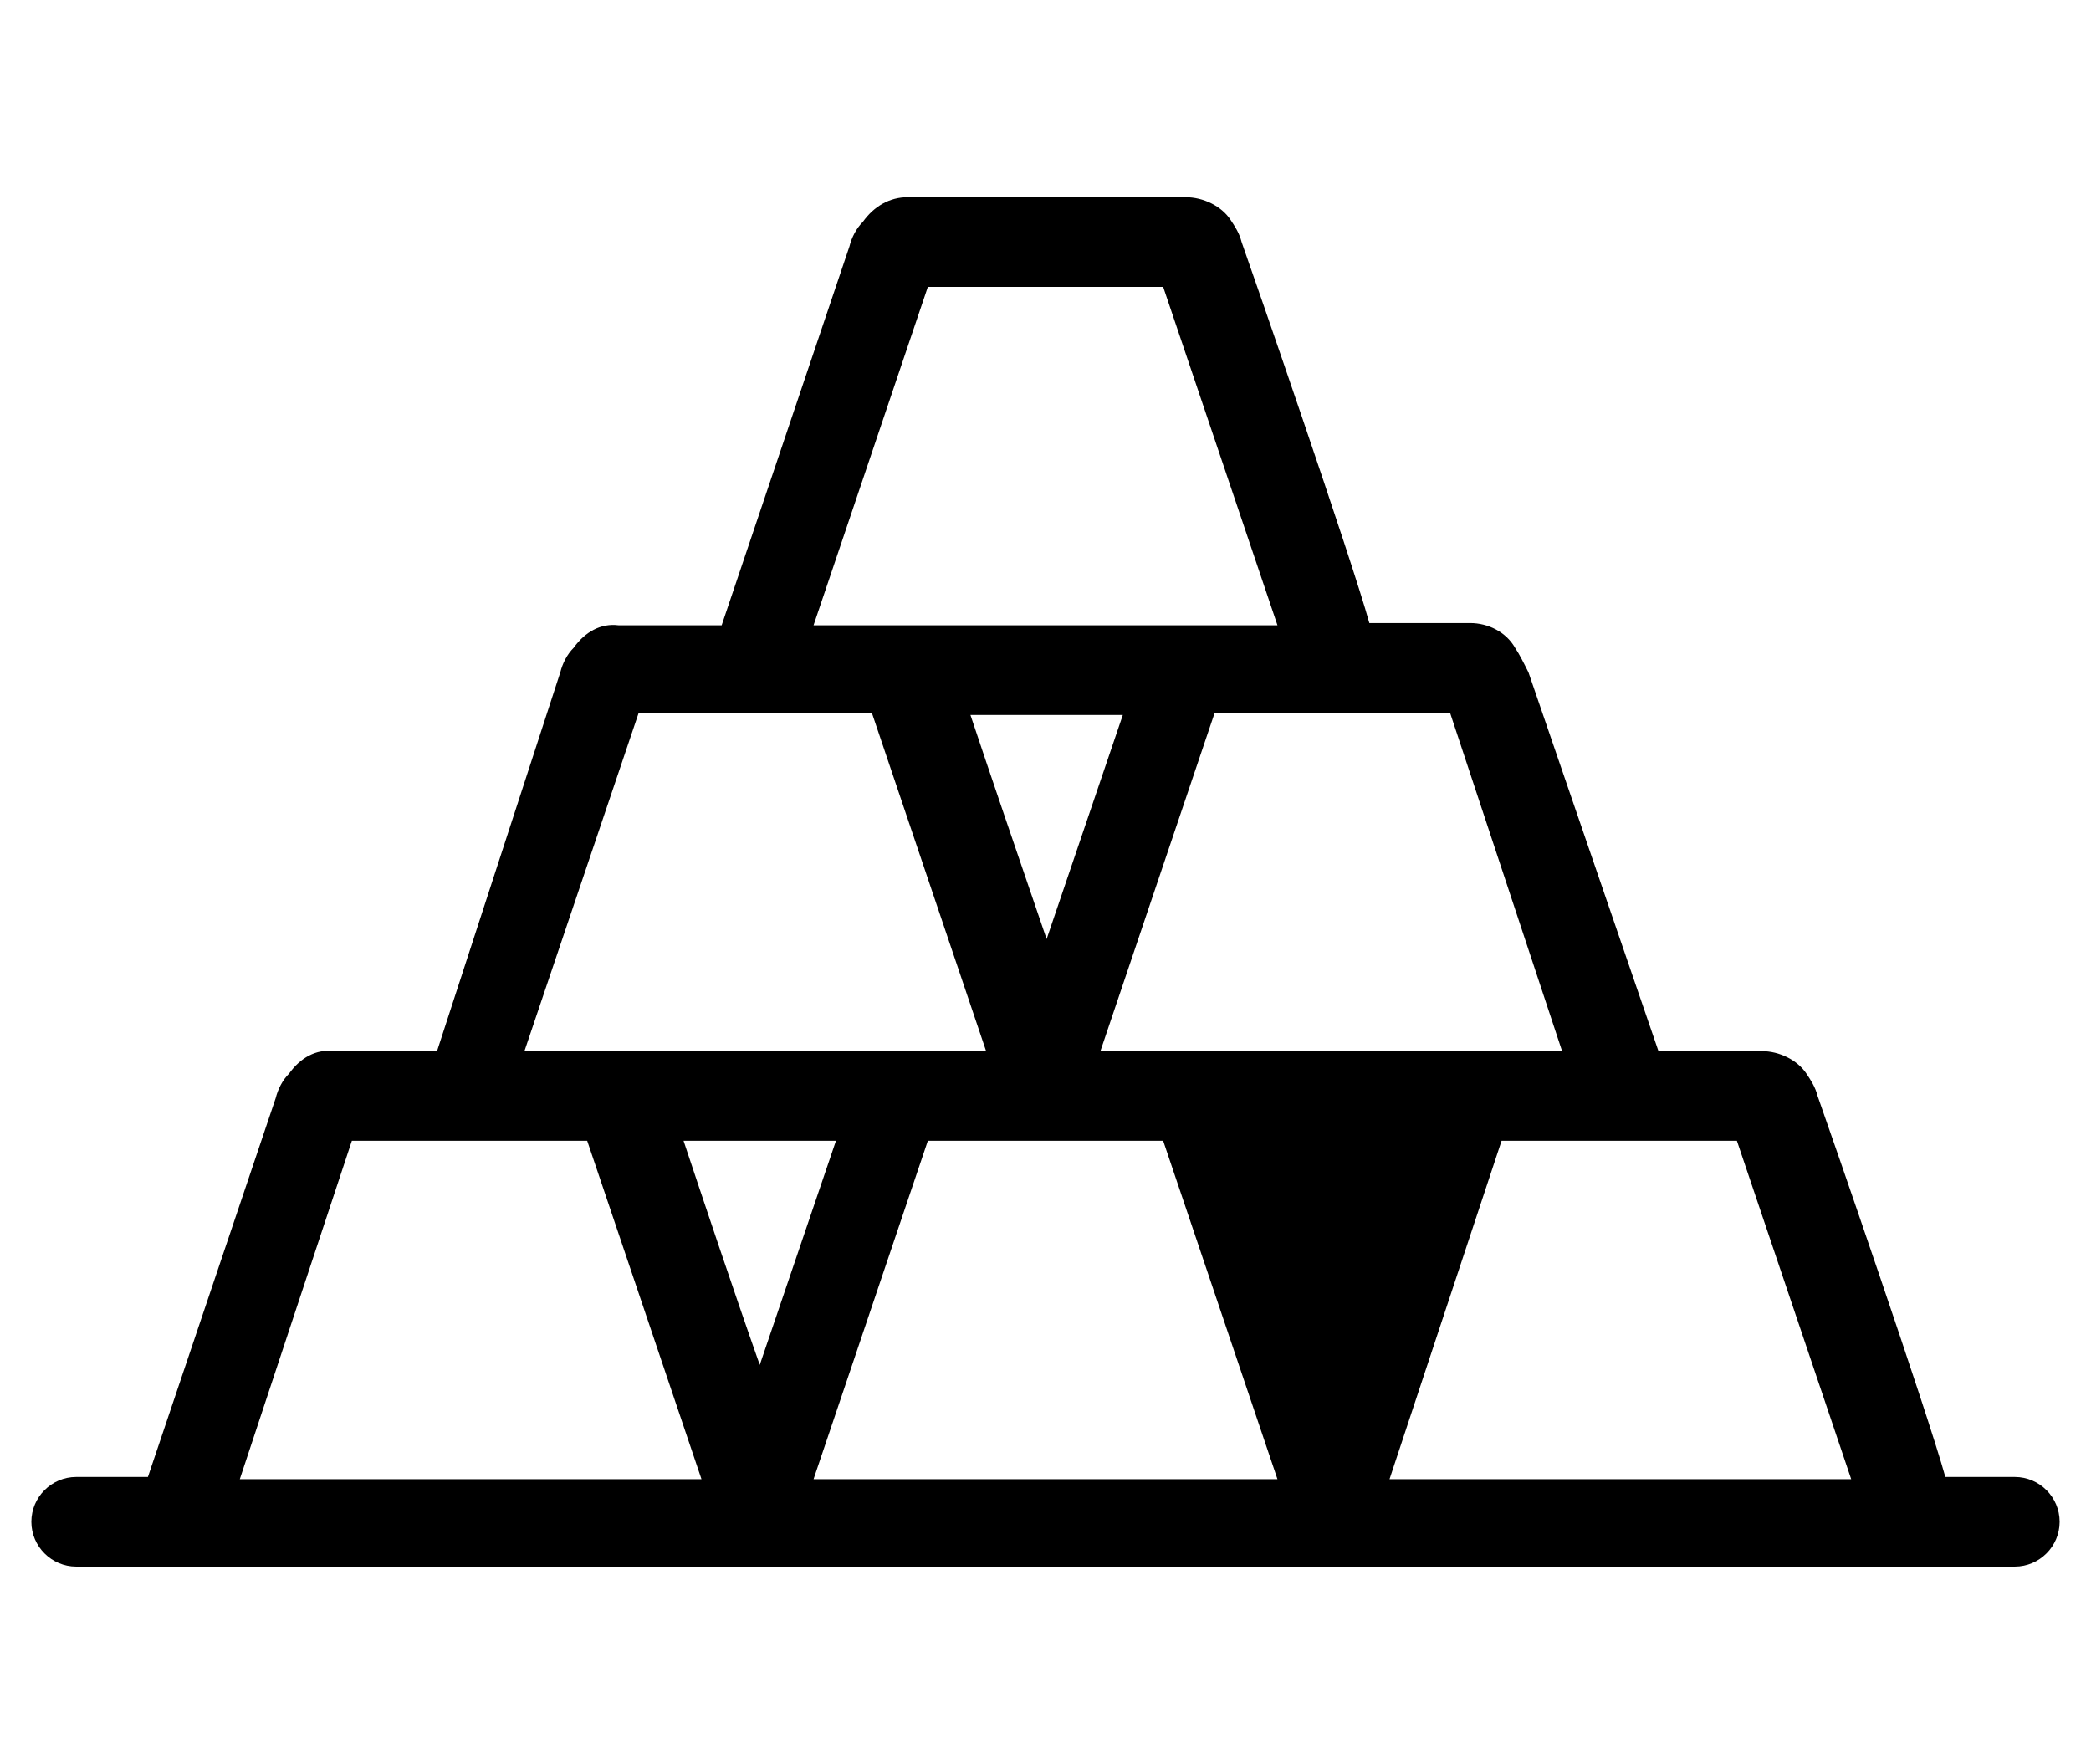 <?xml version="1.0" encoding="utf-8"?>
<!-- Generator: Adobe Illustrator 25.4.1, SVG Export Plug-In . SVG Version: 6.00 Build 0)  -->
<svg version="1.1" id="Layer_1" xmlns="http://www.w3.org/2000/svg" xmlns:xlink="http://www.w3.org/1999/xlink" x="0px" y="0px"
	 width="93.3px" height="78.7px" viewBox="0 0 93.3 78.7" style="enable-background:new 0 0 93.3 78.7;" xml:space="preserve">
<style type="text/css">
	.st0{fill-rule:evenodd;clip-rule:evenodd;fill:#10487A;***REMOVED***
	.st1{fill-rule:evenodd;clip-rule:evenodd;fill:#9A1C1F;***REMOVED***
</style>
<path id="Path_6436" class="st0" d="M168.1-43.2h-10.3l-5,14.8h20.2L168.1-43.2L168.1-43.2z M193.2-5.9H183l-5,14.8h20.2L193.2-5.9z
	 M189.7-9.7h4.5c0.8,0,1.5,0.4,2,1c0.2,0.3,0.4,0.6,0.5,1c0.5,1.4,4.8,13.9,5.6,16.7h3.1c1.1,0,2,0.8,2,1.9c0,1.1-0.8,2-1.9,2
	c0,0-0.1,0-0.1,0h-84.8c-1.1,0-1.9-0.9-1.9-2c0-1,0.9-1.9,1.9-1.9h3.1l5.6-16.6c0.1-0.4,0.3-0.8,0.5-1.1c0.5-0.7,1.2-1,2-1h4.5
	l5.6-16.6c0.1-0.4,0.3-0.8,0.5-1.1c0.5-0.6,1.2-1,2-1h4.5l5.6-16.6c0.1-0.4,0.3-0.8,0.5-1.1c0.5-0.7,1.2-1,2-1h12.2
	c0.8,0,1.5,0.4,2,1v0c0.2,0.3,0.4,0.6,0.5,1c0.5,1.4,4.8,13.9,5.6,16.7h4.4c0.8,0,1.5,0.4,2,1c0.2,0.3,0.4,0.7,0.5,1.1L189.7-9.7
	L189.7-9.7z M175.6,4.1l-3.3-9.9h6.7L175.6,4.1L175.6,4.1z M150.5,4l3.3-9.8h-6.6C148-3.5,149.3,0.6,150.5,4L150.5,4z M163.7-5.9
	h-5.8l-5,14.8h20.2l-5-14.8H163.7z M138.6-5.9h-5.8l-5,14.8H148l-5-14.8H138.6L138.6-5.9z M163-14.7l3.3-9.8h-6.6
	C160.5-22.1,161.9-18.1,163-14.7L163-14.7z M180.7-24.5h-10.3l-5,14.8h20.2L180.7-24.5z M151.1-24.5h-5.8l-5,14.8h20.2l-5-14.8
	H151.1z"/>
<path id="Path_6439" class="st0" d="M82-28.4c0,1.1-0.9,1.9-1.9,1.9H18.4c-1.1,0-1.9-0.9-1.9-1.9c0,0,0,0,0,0v-3h-1.6
	c-0.2,0-0.4,0-0.6,0.1c-0.2,0.1-0.4,0.3-0.5,0.4c-0.2,0.2-0.3,0.5-0.4,0.7l0,0c-0.1,0.3-0.1,0.6-0.1,0.9l1.1,16.9
	c0,0.5,0.2,1,0.6,1.4c0.3,0.3,0.6,0.5,1,0.5h65.6c0.2,0,0.5-0.1,0.7-0.2c0.3-0.2,0.5-0.5,0.7-0.8l11.4-20H82V-28.4L82-28.4z
	 M68.3-40.1v-6h-16v6L68.3-40.1L68.3-40.1z M48.5-40.1V-48c0-1.1,0.9-1.9,1.9-1.9c0,0,0,0,0,0h19.8c1.1,0,1.9,0.9,1.9,1.9v7.9h8
	c1.1,0,1.9,0.9,1.9,1.9c0,0,0,0,0,0v3h15.6c1.1,0,1.9,0.9,1.9,1.9c0,0.3-0.1,0.7-0.2,0.9l-13,22.8c-0.5,0.9-1.1,1.6-2,2.1
	c-0.8,0.5-1.8,0.8-2.8,0.8H16c-1.4,0-2.8-0.6-3.8-1.7c-1-1-1.6-2.4-1.6-3.8L9.4-29c0-0.8,0-1.5,0.3-2.3c0.2-0.7,0.6-1.4,1.1-2
	c0.5-0.6,1.1-1.1,1.8-1.4c0.7-0.3,1.5-0.5,2.2-0.5h1.6v-8.5c0-1.1,0.9-1.9,1.9-1.9c0,0,0,0,0,0h8.5v-11c0-1.1,0.9-1.9,1.9-1.9h11.7
	c1.1,0,1.9,0.9,1.9,1.9v16.5L48.5-40.1z M62.2-36.3h16v6h-16V-36.3z M42.4-36.3h16v6h-16L42.4-36.3L42.4-36.3z M26.9-41.8v11.5h-6.6
	v-11.5H26.9z M30.7-30.3v-24.4h7.8v24.4L30.7-30.3z"/>
<path id="Path_6440" class="st0" d="M163.8,70.9c0.9,0,1.8,0.4,2.5,1.1l0.1,0.1c0.6,0.7,0.9,1.5,0.9,2.4c0,0.9-0.4,1.8-1.1,2.5l0,0
	c-1.4,1.4-3.7,1.4-5.1,0c-0.7-0.7-1-1.6-1-2.5c0-0.9,0.4-1.9,1.1-2.5l0.1-0.1C162,71.2,162.9,70.9,163.8,70.9L163.8,70.9z
	 M189.9,65.2c3.8,0,6.8,3.1,6.8,6.8c0,1.7-0.6,3.3-1.8,4.6c0.7,0.4,1.3,0.9,1.9,1.5c1.3,1.3,2.2,3,2.6,4.8c4.4-5,4.1-12.5-0.6-17.2
	v0c-4.9-4.9-12.9-4.9-17.8,0c0,0,0,0,0,0c-1.2,1.2-2.1,2.6-2.7,4.1c-1.3,3.1-1.3,6.6,0,9.7c0.5,1.3,1.3,2.4,2.2,3.5
	c0.4-1.8,1.3-3.5,2.6-4.8h0c0.6-0.6,1.2-1.1,1.9-1.5c-2.5-2.8-2.4-7,0.4-9.6C186.6,65.8,188.2,65.2,189.9,65.2L189.9,65.2z
	 M192.2,69.7c1.3,1.3,1.3,3.3,0,4.5c-0.6,0.6-1.4,0.9-2.3,0.9l0,0c-0.9,0-1.7-0.3-2.3-0.9c-1.3-1.3-1.3-3.3,0-4.6c0,0,0,0,0,0
	C188.9,68.4,190.9,68.4,192.2,69.7L192.2,69.7z M183.8,84.9c0-1.6,0.6-3.2,1.8-4.3h0c1.2-1.2,2.7-1.8,4.3-1.8l0,0
	c3.4,0,6.1,2.8,6.1,6.1c0,0.2,0,0.4,0.1,0.6c-0.5,0.3-0.9,0.5-1.4,0.7c-3.1,1.3-6.6,1.3-9.7,0c-0.5-0.2-1-0.4-1.4-0.7
	C183.7,85.3,183.8,85.1,183.8,84.9L183.8,84.9z M196.1,59.6c2,0.8,3.7,2,5.2,3.5v0c6.3,6.3,6.3,16.5,0,22.8
	c-4.6,4.6-11.6,6-17.6,3.5c-1.9-0.8-3.7-2-5.1-3.4l-0.1-0.1c-6.3-6.3-6.3-16.5,0-22.8c0,0,0,0,0,0l0,0
	C183.1,58.5,190.1,57.1,196.1,59.6L196.1,59.6z M213.9,61.9c-1,0-1.8-0.8-1.8-1.8c0-1,0.8-1.8,1.8-1.8c0,0,0,0,0,0h4.4
	c1,0,1.8,0.8,1.8,1.8c0,1-0.8,1.8-1.8,1.8c0,0,0,0,0,0H213.9z M218.3,87.1c1,0,1.8,0.8,1.8,1.8c0,1-0.8,1.8-1.8,1.8c0,0,0,0,0,0
	h-4.4c-1,0-1.8-0.8-1.8-1.8c0-1,0.8-1.8,1.8-1.8c0,0,0,0,0,0H218.3z M161.5,61.9c-1,0-1.8-0.8-1.8-1.8c0-1,0.8-1.8,1.8-1.8
	c0,0,0,0,0,0h4.4c1,0,1.8,0.8,1.8,1.8c0,1-0.8,1.8-1.8,1.8H161.5z M165.9,87.1c1,0,1.8,0.8,1.8,1.8c0,1-0.8,1.8-1.8,1.8h-4.4
	c-1,0-1.8-0.8-1.8-1.8c0-1,0.8-1.8,1.8-1.8c0,0,0,0,0,0H165.9z M154.1,50.9c-1,0-1.9,0.4-2.6,1.1c-0.7,0.7-1.1,1.6-1.1,2.6v39.7
	c0,1,0.4,1.9,1.1,2.6c0.7,0.7,1.6,1.1,2.6,1.1h71.5c1,0,1.9-0.4,2.6-1.1c0.7-0.7,1.1-1.6,1.1-2.6V54.7c0-1-0.4-1.9-1.1-2.6
	c-0.7-0.7-1.6-1.1-2.6-1.1L154.1,50.9z M225.7,54.5h-71.5l-0.1,0c0,0-0.1,0.1,0,0.1v39.7c0,0,0,0.1,0,0.1l0.1,0h71.5l0.1,0
	c0,0,0-0.1,0-0.1V54.7C225.8,54.6,225.8,54.6,225.7,54.5L225.7,54.5z M216.1,70.9c0.9,0,1.8,0.4,2.5,1.1h0c1.4,1.4,1.4,3.6,0,5
	l-0.1,0.1c-1.5,1.3-3.7,1.2-5-0.3c-1.3-1.4-1.2-3.6,0.1-4.9l0,0C214.2,71.3,215.1,70.9,216.1,70.9L216.1,70.9z"/>
<path id="Path_6415" class="st1" d="M-48.1,21.1h-5.6v3.3h5.6L-48.1,21.1L-48.1,21.1z M-57.5,19.2l-6.6-5.4
	c-0.8-0.7-0.9-1.8-0.3-2.7c0,0,0,0,0,0c0.4-0.4,0.9-0.7,1.5-0.7h24.1c1,0,1.9,0.9,1.9,1.9c0,0.6-0.3,1.2-0.8,1.6l-6.5,5.3V26
	c8.3,6.3,14.6,14.8,18.2,24.6c2,5.1,2.7,10.6,2.1,16.1c-0.6,5.2-3.2,9.9-7.3,13.2c-4.2,3.3-10.3,5.4-18.7,5.6l-0.9,0l-0.9,0
	c-8.4-0.2-14.5-2.3-18.7-5.6c-4.1-3.2-6.7-8-7.3-13.2c-0.6-5.4,0.1-11,2.1-16.1c3.6-9.8,9.9-18.3,18.2-24.6L-57.5,19.2L-57.5,19.2z
	 M-48,17.3l3.8-3.1h-13.4l3.8,3.1H-48z M-47.7,28.2h-6.4c-8.3,5.9-14.5,14.1-18,23.6c-1.8,4.6-2.4,9.5-1.9,14.3
	c0.5,4.2,2.6,8.1,5.9,10.7c3.6,2.8,9,4.6,16.4,4.8h1.6c7.5-0.2,12.8-2,16.4-4.8c3.3-2.6,5.4-6.5,5.9-10.7c0.5-4.9-0.1-9.8-1.9-14.3
	C-33.1,42.3-39.4,34-47.7,28.2L-47.7,28.2z M-52.8,40.7v2.7h-3.1c-1.1,0-2.1,0.4-2.8,1.2v0c-0.7,0.8-1.2,1.8-1.2,2.8v5.8
	c0,1.1,0.4,2.1,1.2,2.8l0,0c0.8,0.8,1.8,1.2,2.8,1.2h3.1v6.2H-58c-1,0-1.9,0.9-1.9,1.9c0,1,0.9,1.9,1.9,1.9l0,0h5.3v2.7
	c0,1.1,0.9,1.9,1.9,1.9c1.1,0,1.9-0.9,1.9-1.9v-2.7h3.1c1.1,0,2.1-0.4,2.8-1.2h0c0.8-0.8,1.2-1.8,1.2-2.8v-5.8c0-2.2-1.8-4-4-4
	c0,0,0,0,0,0H-49v-6.2h4.1c1,0,1.9-0.9,1.9-1.9c0-1-0.9-1.9-1.9-1.9H-49v-2.7c0-1.1-0.9-1.9-1.9-1.9S-52.8,39.6-52.8,40.7
	L-52.8,40.7z M-49,57.2v6.2h3.1c0.1,0,0.1,0,0.1-0.1l0,0c0,0,0.1-0.1,0.1-0.1v-5.8c0-0.1-0.1-0.2-0.2-0.2c0,0,0,0,0,0L-49,57.2z
	 M-52.8,53.4v-6.2h-3.1c-0.1,0-0.1,0-0.2,0.1l0,0c0,0-0.1,0.1-0.1,0.1v5.8c0,0.1,0.1,0.2,0.2,0.2c0,0,0,0,0,0L-52.8,53.4z"/>
<path id="Path_6417" class="st1" d="M11.4,120.9c-13.6,0-24.7,11.1-24.7,24.7c0,13.6,11.1,24.7,24.7,24.7s24.7-11.1,24.7-24.7
	c0-6.5-2.6-12.8-7.2-17.5C24.2,123.5,18,120.9,11.4,120.9z M3.6,118.5v-10.7c0-1,0.8-1.7,1.7-1.7h50.3c1,0,1.7,0.8,1.7,1.7v13.9l0,0
	v41.8c0,1-0.8,1.7-1.7,1.7l0,0h-24l-0.2,0.2c-11,11-28.8,11-39.8,0c-11-11-11-28.8,0-39.8C-5.1,122.3-1,119.8,3.6,118.5L3.6,118.5z
	 M34.4,161.7c2.2-3.1,3.8-6.7,4.5-10.5h14.9v10.5H34.4z M39.5,147.8h14.4v-10.5H38.3c0.8,2.7,1.2,5.4,1.2,8.2
	C39.5,146.3,39.5,147.1,39.5,147.8L39.5,147.8z M37,133.9c-1.9-4.1-4.7-7.7-8.2-10.5h25v10.5H37z M23.2,120h30.6v-10.5H7v8.2
	c1.5-0.2,2.9-0.3,4.4-0.3C15.5,117.4,19.5,118.3,23.2,120L23.2,120z M9.7,128.8c0-1,0.8-1.7,1.7-1.7s1.7,0.8,1.7,1.7v1.7h6.1
	c1,0,1.7,0.8,1.7,1.7c0,1-0.8,1.7-1.7,1.7h-6.1v9.8h3.4c1.6,0,3.1,0.6,4.2,1.7l0.1,0.1c1.2,1.1,1.8,2.7,1.8,4.3v4.4
	c0,1.6-0.7,3.2-1.8,4.3v0c-1.2,1.2-2.7,1.8-4.3,1.8h-3.4v1.7c0,1-0.8,1.7-1.7,1.7s-1.7-0.8-1.7-1.7l0,0v-1.7H1.9
	c-1,0-1.7-0.8-1.7-1.7c0-1,0.8-1.7,1.7-1.7h7.8v-9.8H6.3c-3.4,0-6.2-2.8-6.2-6.2v-4.4c0-3.4,2.7-6.2,6.1-6.2c0,0,0,0,0,0h3.3
	L9.7,128.8L9.7,128.8z M13.1,147.3h3.4c0.7,0,1.3,0.3,1.8,0.7l0.1,0.1c0.5,0.5,0.8,1.2,0.8,1.9v4.4c0,1.5-1.2,2.7-2.7,2.7
	c0,0,0,0,0,0h-3.4L13.1,147.3L13.1,147.3z M9.7,143.8H6.3c-1.5,0-2.7-1.2-2.7-2.7v-4.4c0-1.5,1.2-2.7,2.7-2.7h3.3V143.8z"/>
<path id="Path_6419" class="st1" d="M51.9,12.8H41.4l-5.1,15.1H57L51.9,12.8L51.9,12.8z M77.5,50.9H67L62,66h20.6L77.5,50.9
	L77.5,50.9z M74,46.9h4.6c0.8,0,1.6,0.4,2,1c0.2,0.3,0.4,0.6,0.5,1c0.5,1.4,4.9,14.1,5.7,17h3.1c1.1,0,2,0.9,2,2s-0.9,2-2,2H3.4
	c-1.1,0-2-0.9-2-2s0.9-2,2-2h3.2l5.7-16.9c0.1-0.4,0.3-0.8,0.6-1.1c0.5-0.7,1.2-1.1,2-1h4.6L25,30c0.1-0.4,0.3-0.8,0.6-1.1
	c0.5-0.7,1.2-1.1,2-1h4.6l5.7-16.9c0.1-0.4,0.3-0.8,0.6-1.1c0.5-0.7,1.2-1.1,2-1.1h12.4c0.8,0,1.6,0.4,2,1v0c0.2,0.3,0.4,0.6,0.5,1
	c0.5,1.4,4.9,14.1,5.7,17h4.5c0.8,0,1.6,0.4,2,1.1c0.2,0.3,0.4,0.7,0.6,1.1L74,46.9L74,46.9z M59.5,61l-3.4-10.1h6.8L59.5,61
	L59.5,61z M33.9,60.9l3.4-10h-6.8C31.3,53.3,32.7,57.5,33.9,60.9L33.9,60.9z M47.4,50.9h-6L36.3,66H57l-5.1-15.1H47.4L47.4,50.9z
	 M21.7,50.9h-6L10.7,66h20.6l-5.1-15.1H21.7L21.7,50.9z M46.7,41.9l3.4-10h-6.8C44.1,34.3,45.5,38.4,46.7,41.9L46.7,41.9z
	 M64.7,31.8H54.2l-5.1,15.1h20.6L64.7,31.8L64.7,31.8z M34.5,31.8h-6l-5.1,15.1h20.6l-5.1-15.1H34.5L34.5,31.8z"/>
</svg>
